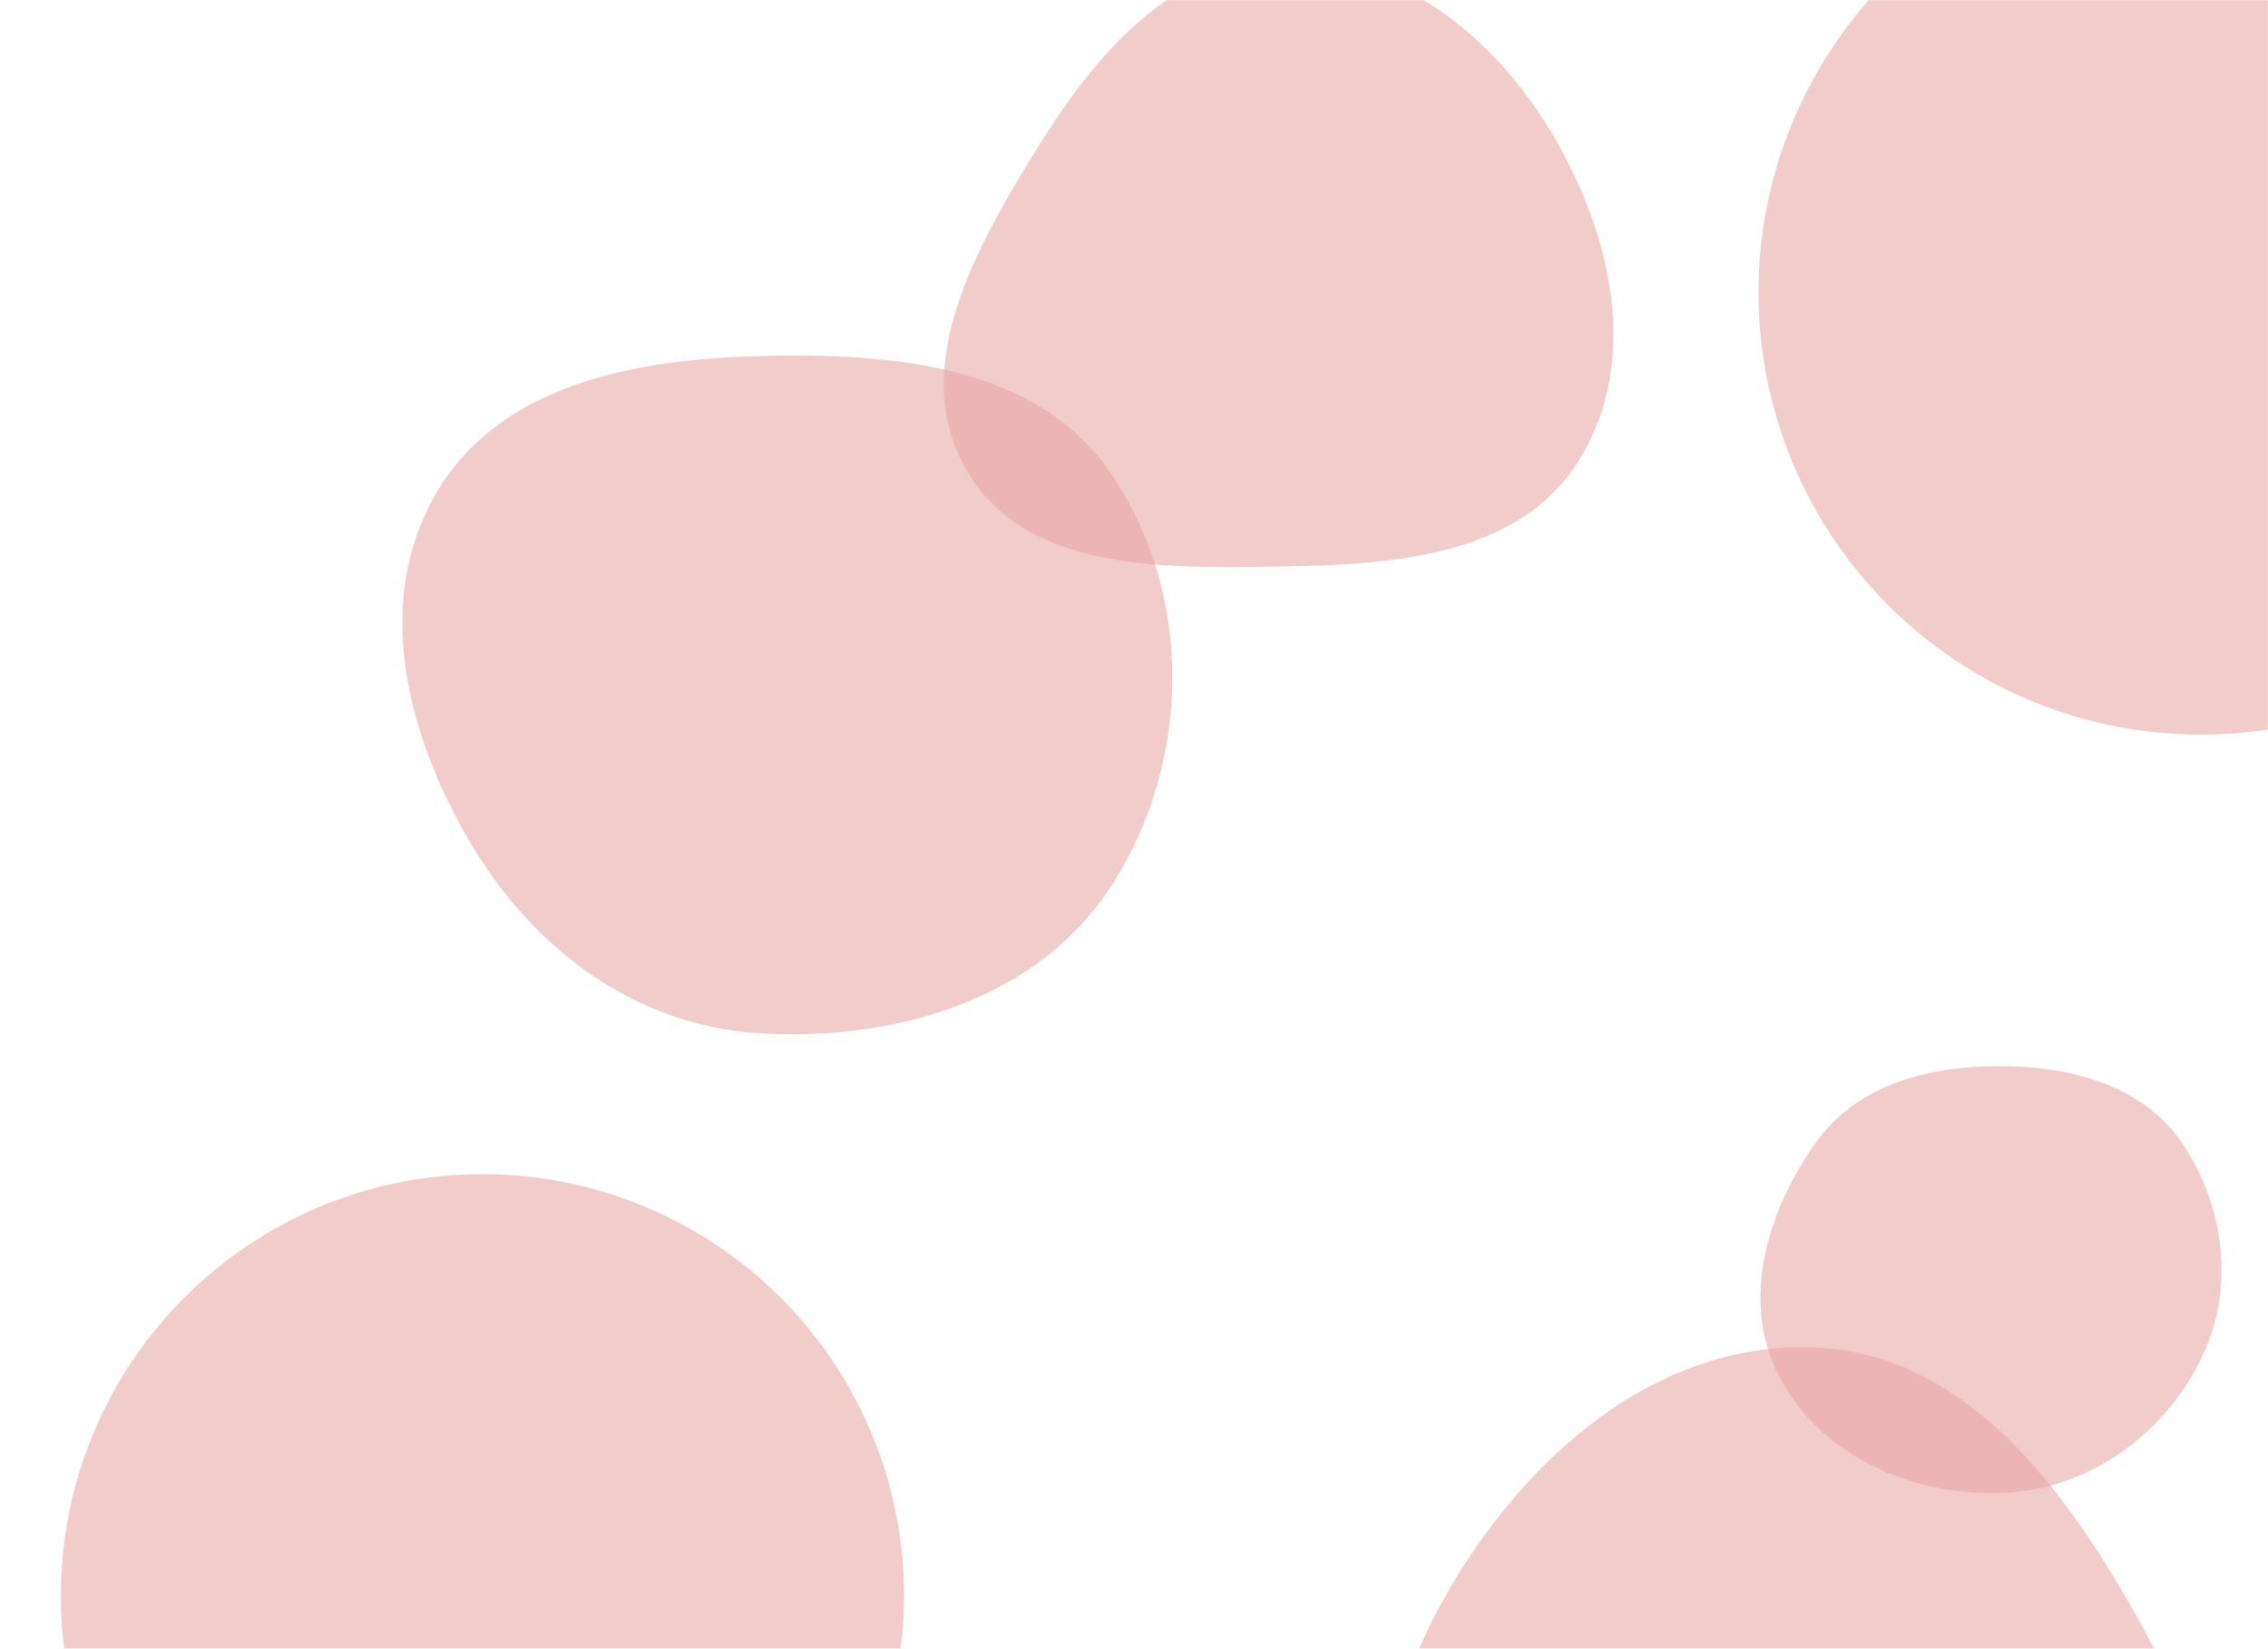 <svg xmlns="http://www.w3.org/2000/svg" version="1.1" xmlns:xlink="http://www.w3.org/1999/xlink" xmlns:svgjs="http://svgjs.com/svgjs" width="1440" height="1047" preserveAspectRatio="none" viewBox="0 0 1440 1047">
    <g mask="url(&quot;#SvgjsMask1048&quot;)" fill="none">
        <path d="M1116.5 185.65 a280.86 280.86 0 1 0 561.72 0 a280.86 280.86 0 1 0 -561.72 0z" fill="rgba(232, 164, 164, 0.57)" class="triangle-float1"></path>
        <path d="M1270.706,948.084C1324.281,946.299,1371.372,913.289,1396.142,865.75C1419.151,821.591,1413.6,768.213,1386.038,726.743C1361.201,689.374,1315.575,677.28,1270.706,677.02C1225.254,676.757,1179.413,688.377,1153.037,725.394C1121.73,769.331,1104.702,826.92,1129.907,874.62C1156.414,924.785,1213.999,949.973,1270.706,948.084" fill="rgba(232, 164, 164, 0.57)" class="triangle-float1"></path>
        <path d="M482.054,656.138C569.108,661.332,660.169,634.522,706.77,560.808C756.236,482.562,757.727,378.555,706.126,301.7C659.032,231.558,566.511,223.931,482.054,226.114C402.608,228.168,317.488,244.291,277.187,312.788C236.457,382.015,258.28,467.528,299.435,536.503C339.4,603.483,404.195,651.492,482.054,656.138" fill="rgba(232, 164, 164, 0.57)" class="triangle-float2"></path>
        <path d="M813.666,359.733C885.297,358.551,964.657,353.122,1002.513,292.299C1041.918,228.986,1023.28,148.35,985.1,84.291C947.957,21.971,886.184,-26.67,813.666,-24.553C744.038,-22.52,695.379,34.578,658.736,93.819C619.31,157.559,575.98,233.954,613.71,298.712C651.31,363.247,738.986,360.965,813.666,359.733" fill="rgba(232, 164, 164, 0.57)" class="triangle-float2"></path>
        <path d="M38.64 1013.28 a267.67 267.67 0 1 0 535.34 0 a267.67 267.67 0 1 0 -535.34 0z" fill="rgba(232, 164, 164, 0.57)" class="triangle-float3"></path>
        <path d="M1151.206,1465.475C1257.17,1465.292,1346.358,1388.365,1392.473,1292.962C1433.206,1208.692,1405.48,1114.92,1360.265,1032.967C1312.955,947.217,1249.082,859.051,1151.206,855.66C1049.093,852.122,964.967,928.18,915.455,1017.556C867.615,1103.914,862.509,1206.437,908.49,1293.799C957.959,1387.788,1044.993,1465.659,1151.206,1465.475" fill="rgba(232, 164, 164, 0.57)" class="triangle-float2"></path>
    </g>
    <defs>
        <mask id="SvgjsMask1048">
            <rect width="1440" height="1047" fill="#ffffff"></rect>
        </mask>
        <style>
            @keyframes float1 {
                0%{transform: translate(0, 0)}
                50%{transform: translate(-10px, 0)}
                100%{transform: translate(0, 0)}
            }

            .triangle-float1 {
                animation: float1 5s infinite;
            }

            @keyframes float2 {
                0%{transform: translate(0, 0)}
                50%{transform: translate(-5px, -5px)}
                100%{transform: translate(0, 0)}
            }

            .triangle-float2 {
                animation: float2 4s infinite;
            }

            @keyframes float3 {
                0%{transform: translate(0, 0)}
                50%{transform: translate(0, -10px)}
                100%{transform: translate(0, 0)}
            }

            .triangle-float3 {
                animation: float3 6s infinite;
            }
        </style>
    </defs>
</svg>